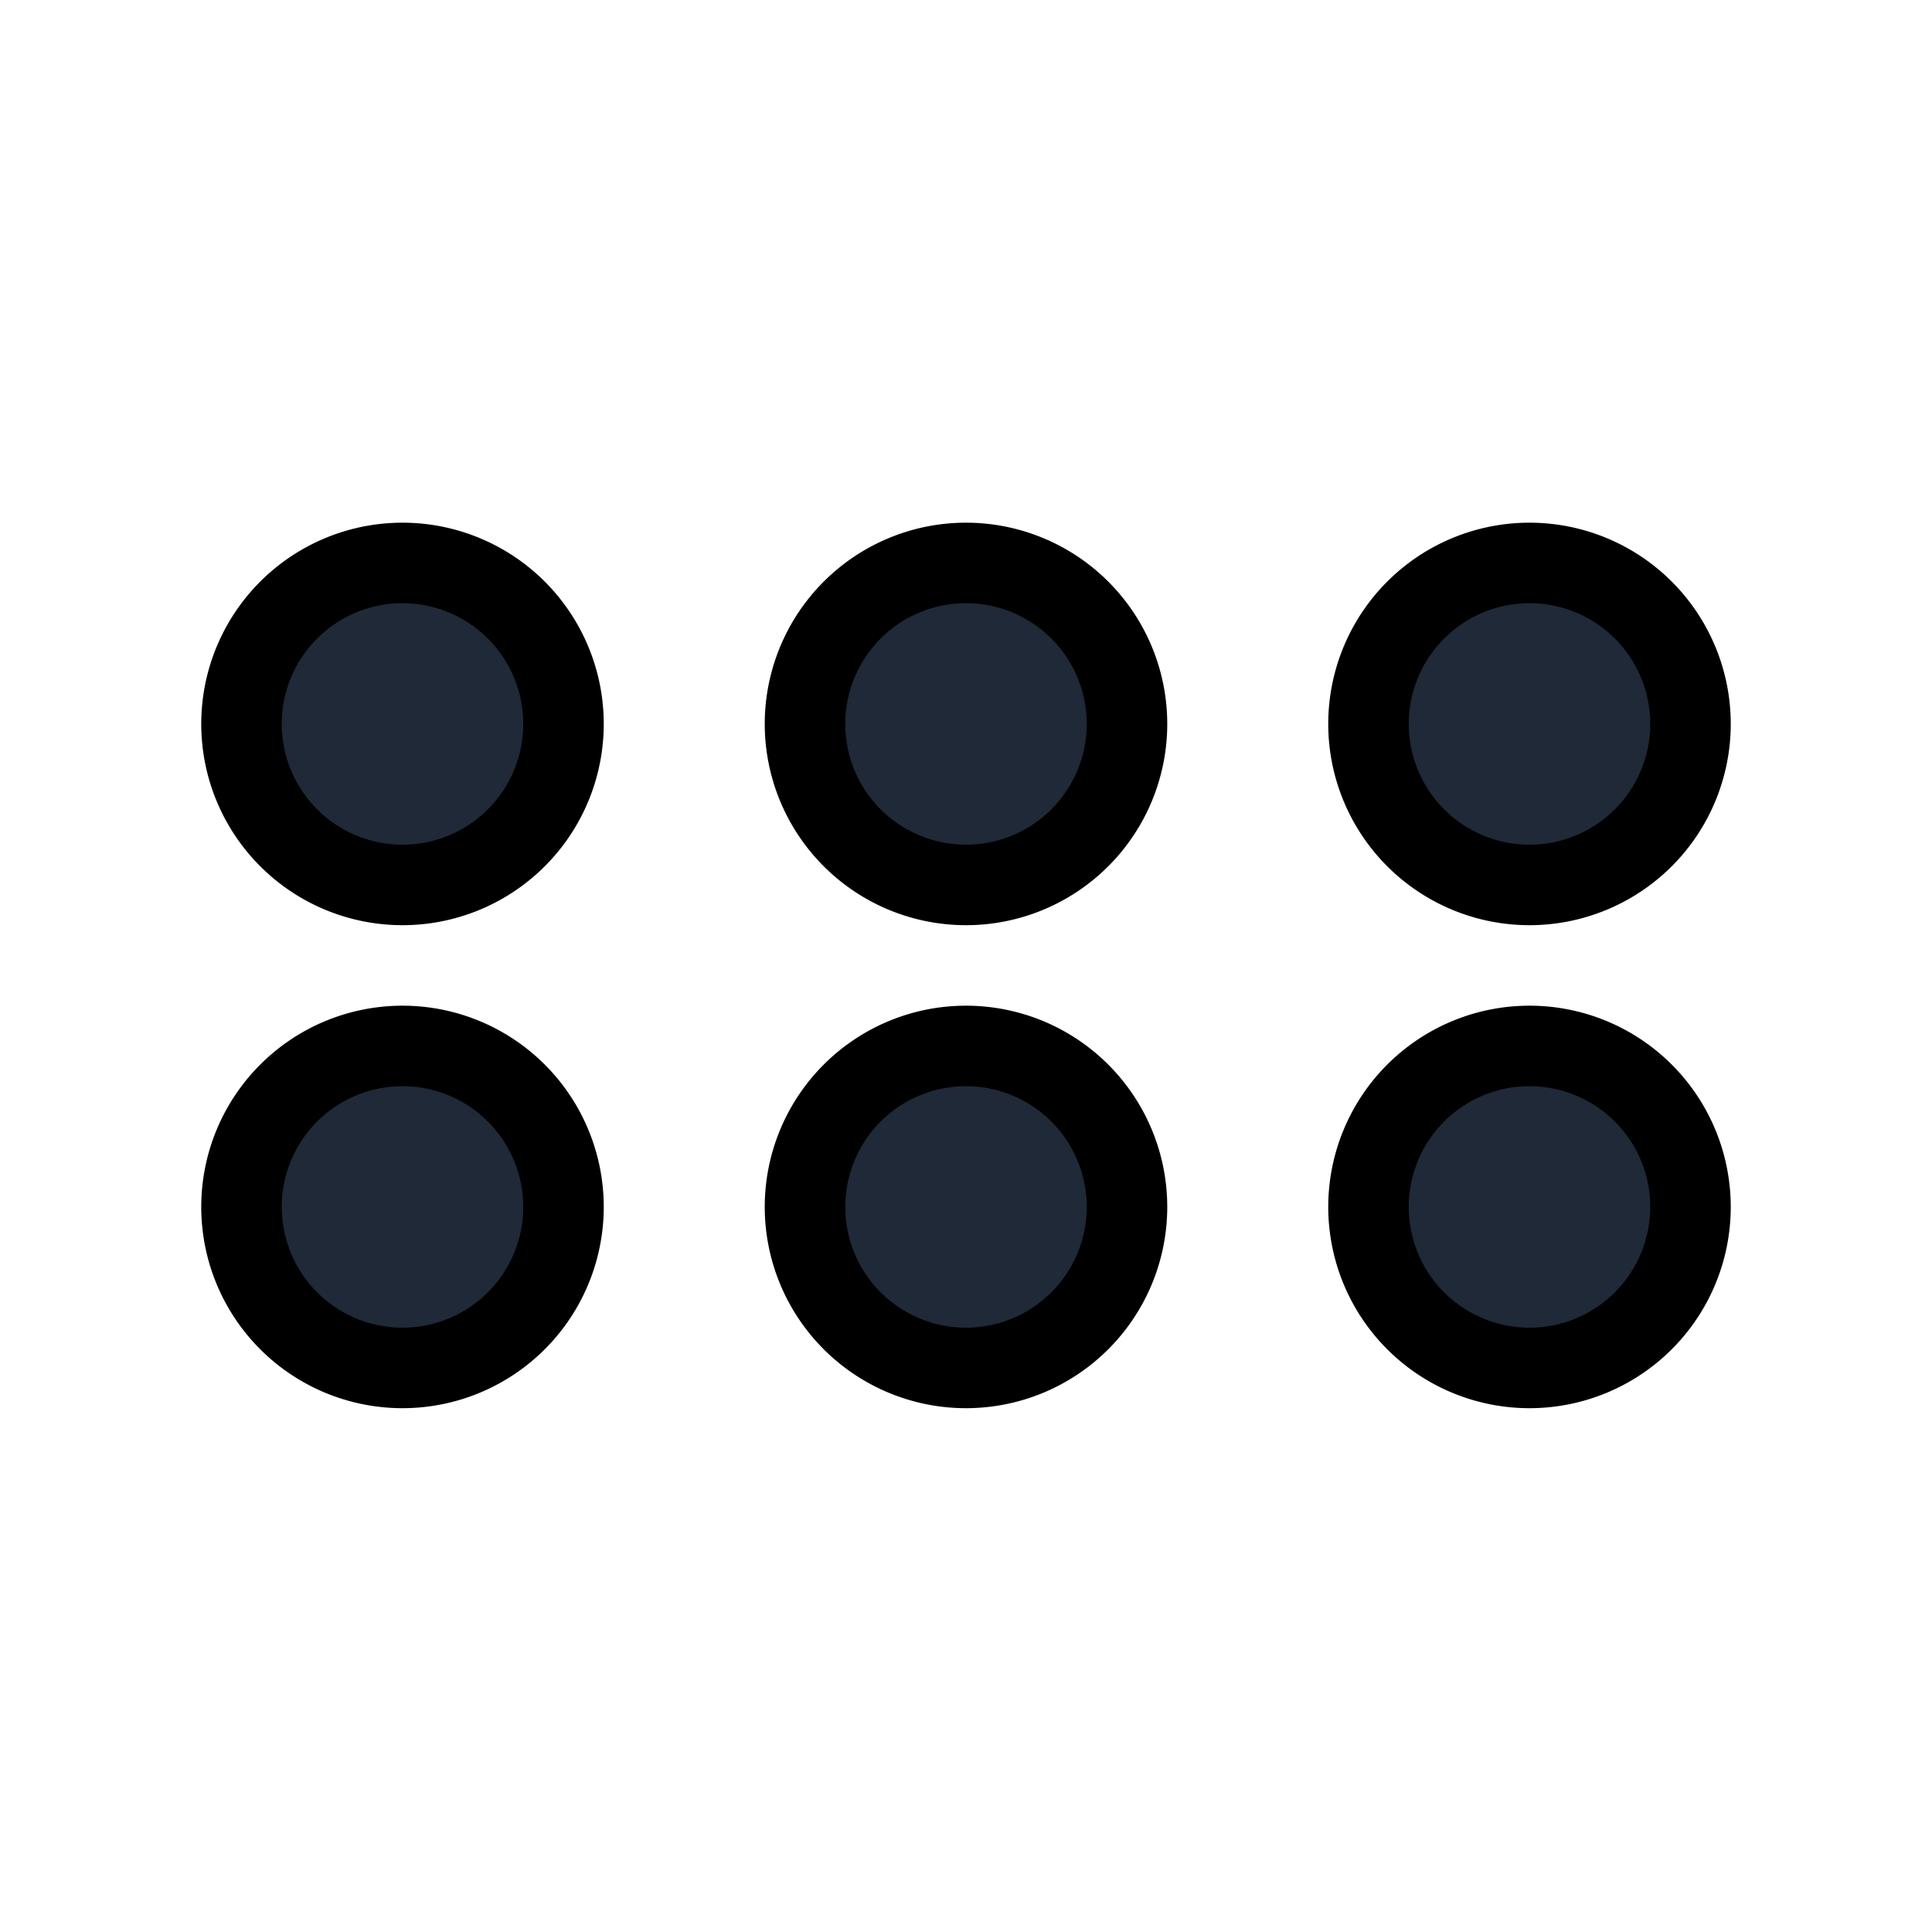 <svg fill="none" stroke="currentColor" viewBox="0 0 24 24">
  <path fill="#1F2937" fill-rule="evenodd" d="M3 8.993a2 2 0 1 1 4 0 2 2 0 0 1-4 0zM3 14.993a2 2 0 1 1 4 0 2 2 0 0 1-4 0zM10 8.993a2 2 0 1 1 4 0 2 2 0 0 1-4 0zM10 14.993a2 2 0 1 1 4 0 2 2 0 0 1-4 0zM17 8.993a2 2 0 1 1 4 0 2 2 0 0 1-4 0zM17 14.993a2 2 0 1 1 4 0 2 2 0 0 1-4 0z" clip-rule="evenodd"/>
</svg>
